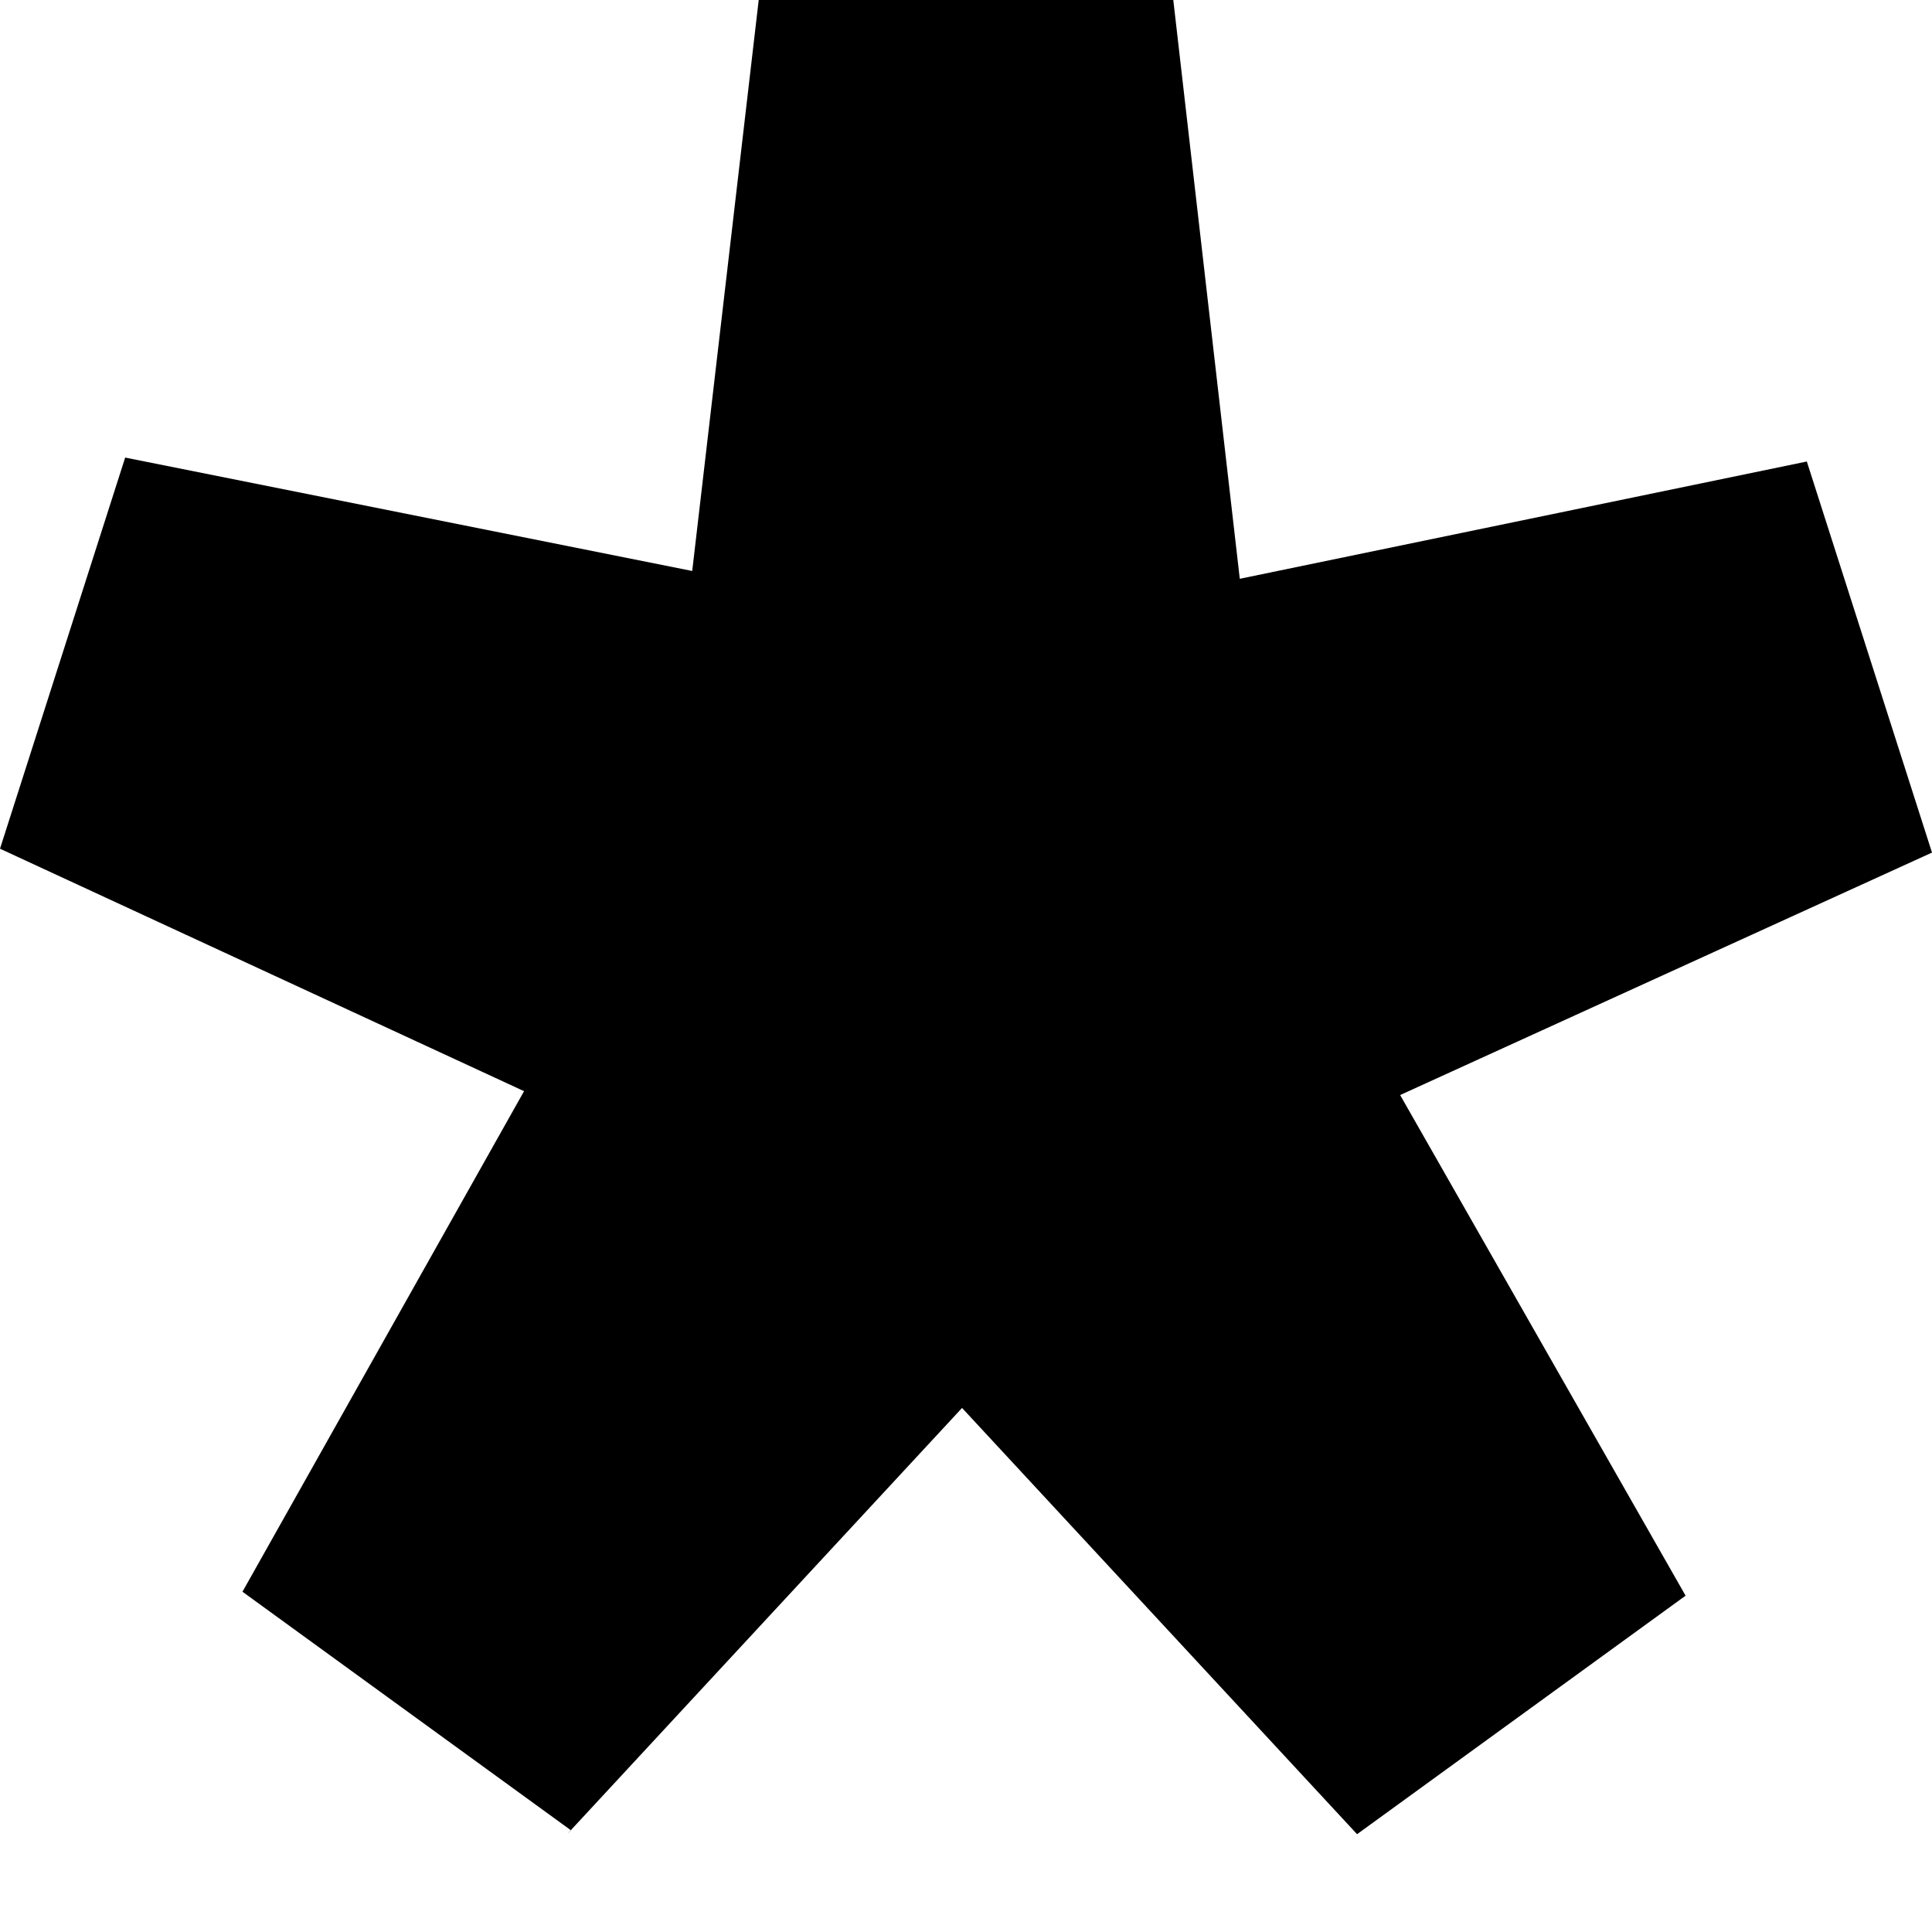 <svg width="24" height="24" viewBox="0 0 24 24">
  <path d="M7.093 22.737L3.012 19.773L6.51 13.555L0 10.543L1.555 5.684L8.599 7.093L9.425 0H14.575L15.401 7.19L22.445 5.733L24 10.591L17.393 13.603L20.939 19.822L16.858 22.785L11.951 17.49L7.045 22.785L7.093 22.737Z" fill="currentColor" />
</svg>

